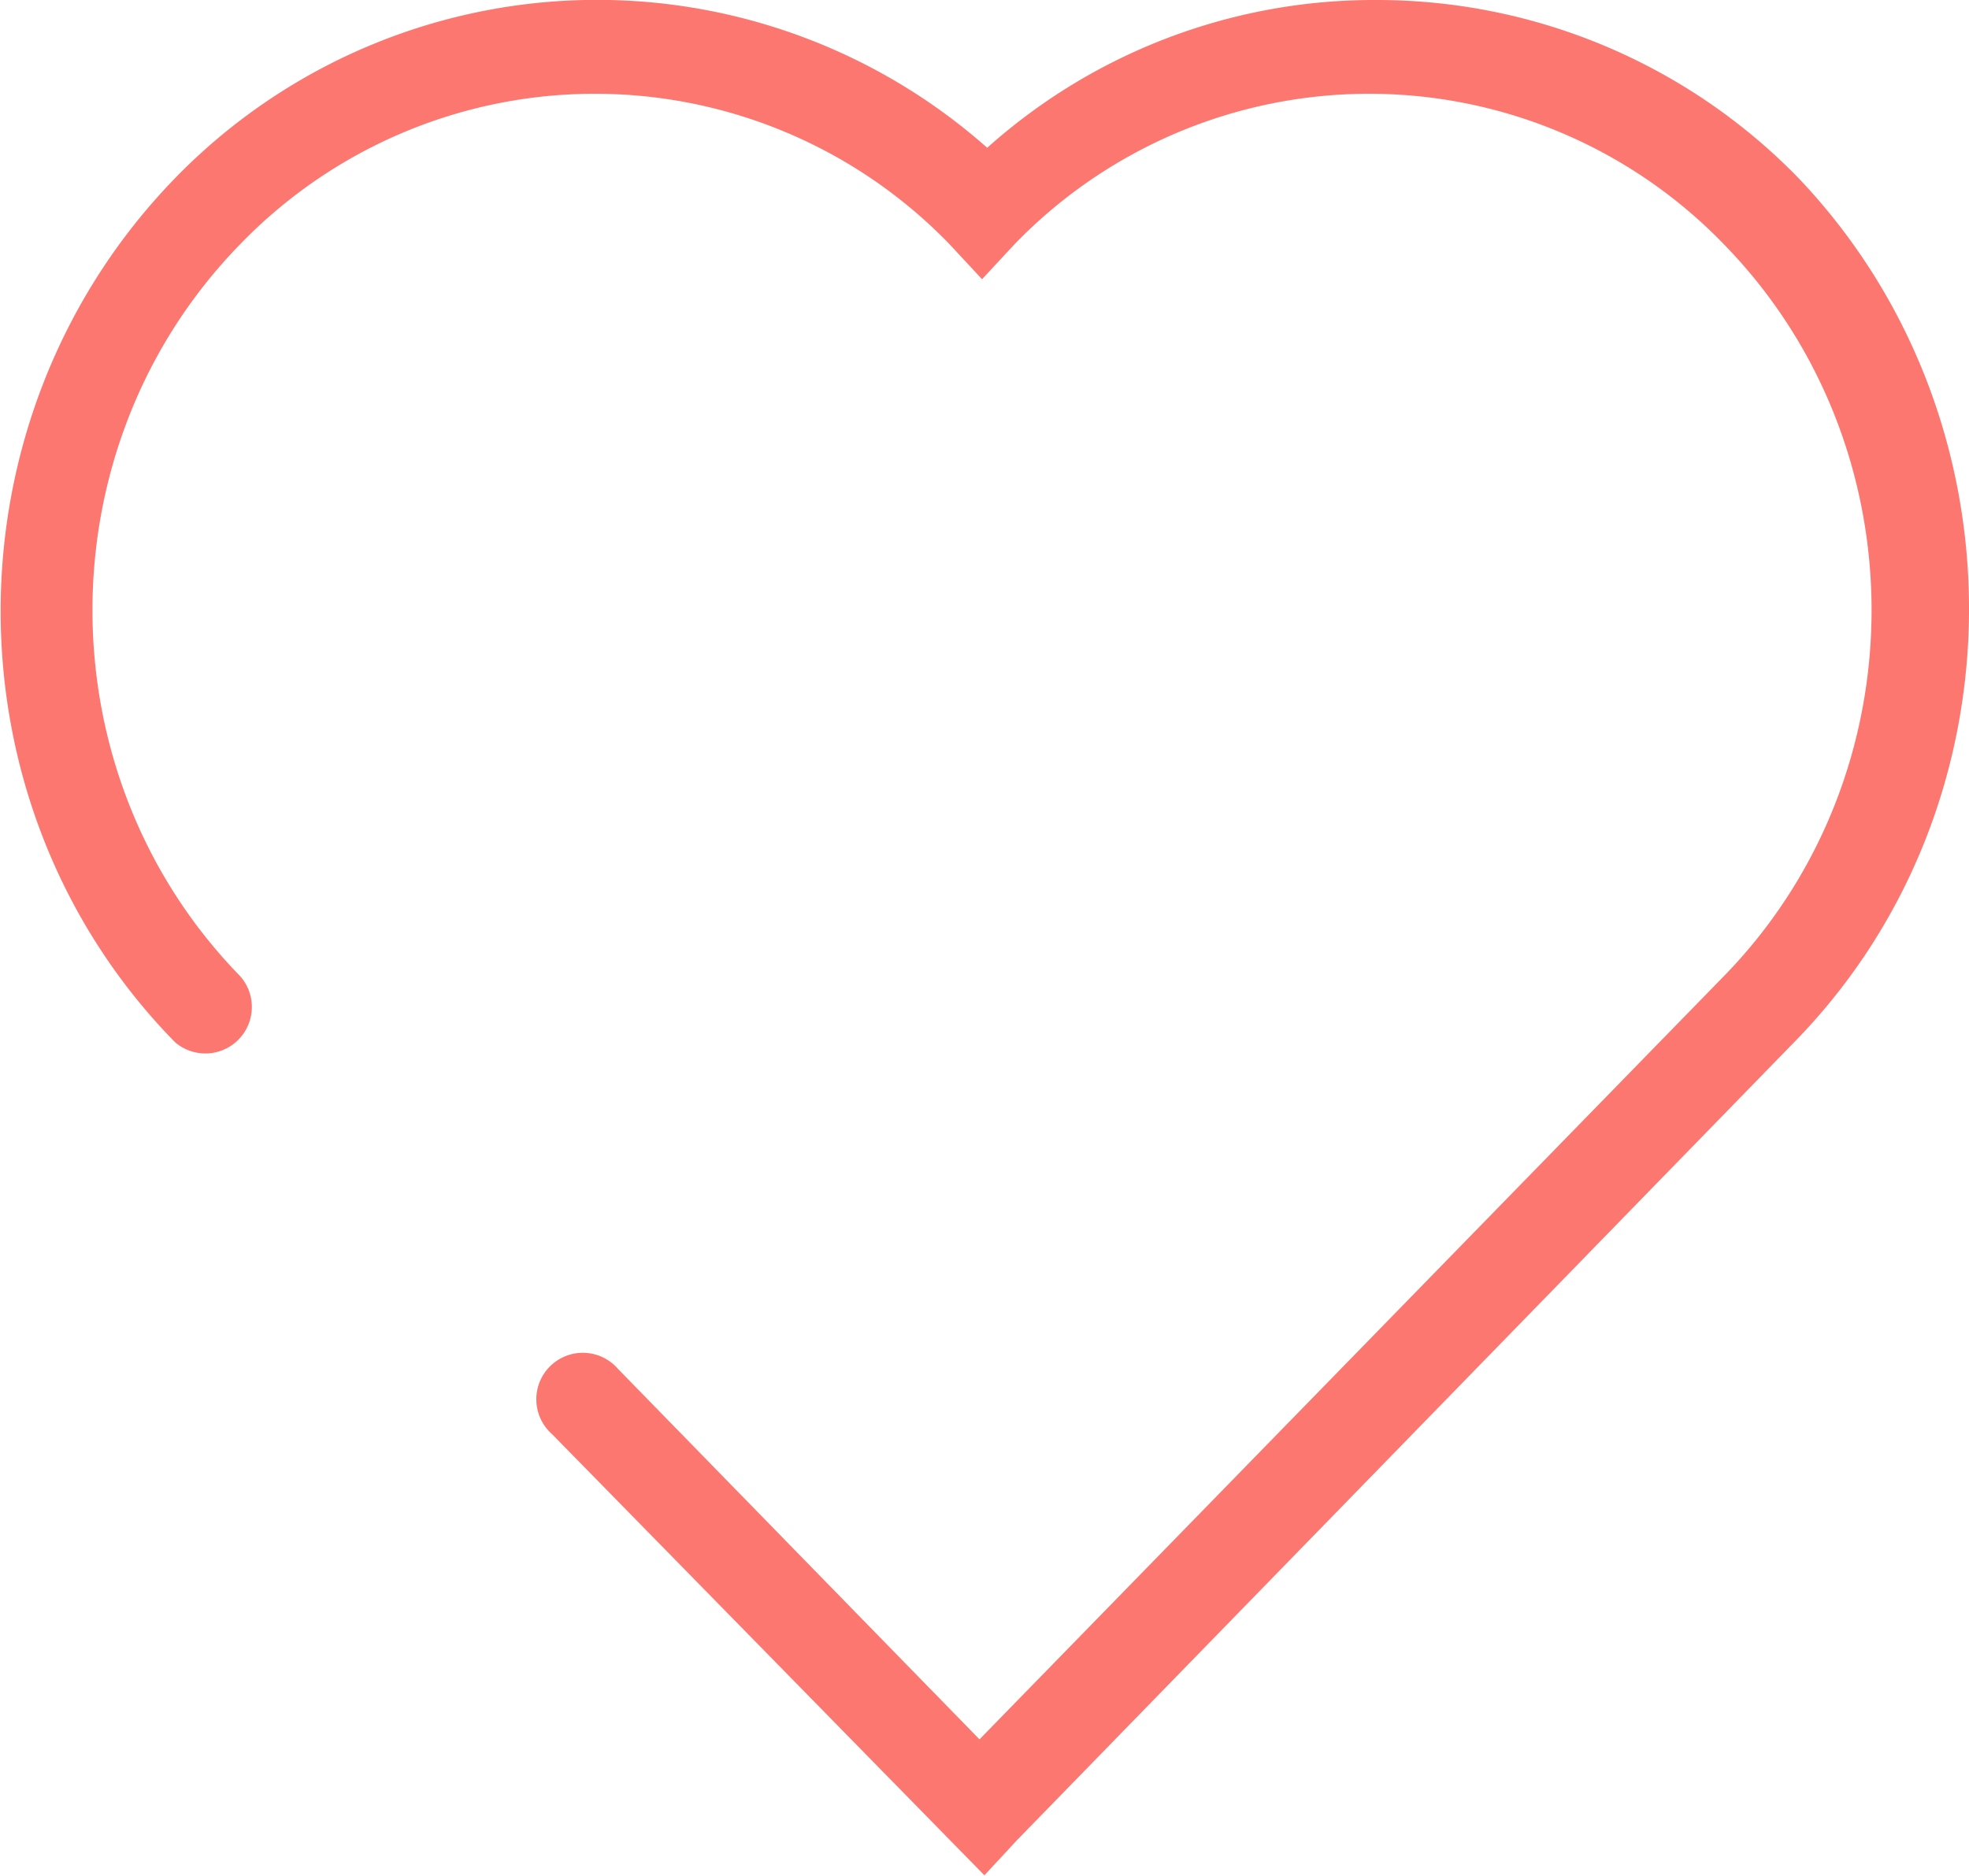 <svg xmlns="http://www.w3.org/2000/svg" viewBox="0 0 301.11 286.84"><defs><style>.cls-1{isolation:isolate;}.cls-2{fill:#fc7770;mix-blend-mode:overlay;}</style></defs><g class="cls-1"><g id="Capa_2" data-name="Capa 2"><g id="Layer_1" data-name="Layer 1"><path class="cls-2" d="M274.36,159.4l-118.82,122h0l-5,5.39L84.45,219.35a7.11,7.11,0,1,1,10.06-10L149.79,266l113.8-116.68c30.16-30.87,30.16-81.13,0-112a75.42,75.42,0,0,0-108.41,0l-5,5.38-5-5.38a75.43,75.43,0,0,0-108.42,0c-30.16,30.87-30.16,81.13,0,112a7.11,7.11,0,0,1-10,10.06c-35.55-36.26-35.55-95.5,0-132.12a90,90,0,0,1,124.21-4.66A88.68,88.68,0,0,1,210.46,0a89.89,89.89,0,0,1,64.62,27.28C309.91,63.9,309.91,123.14,274.36,159.4Z"/></g></g></g></svg>